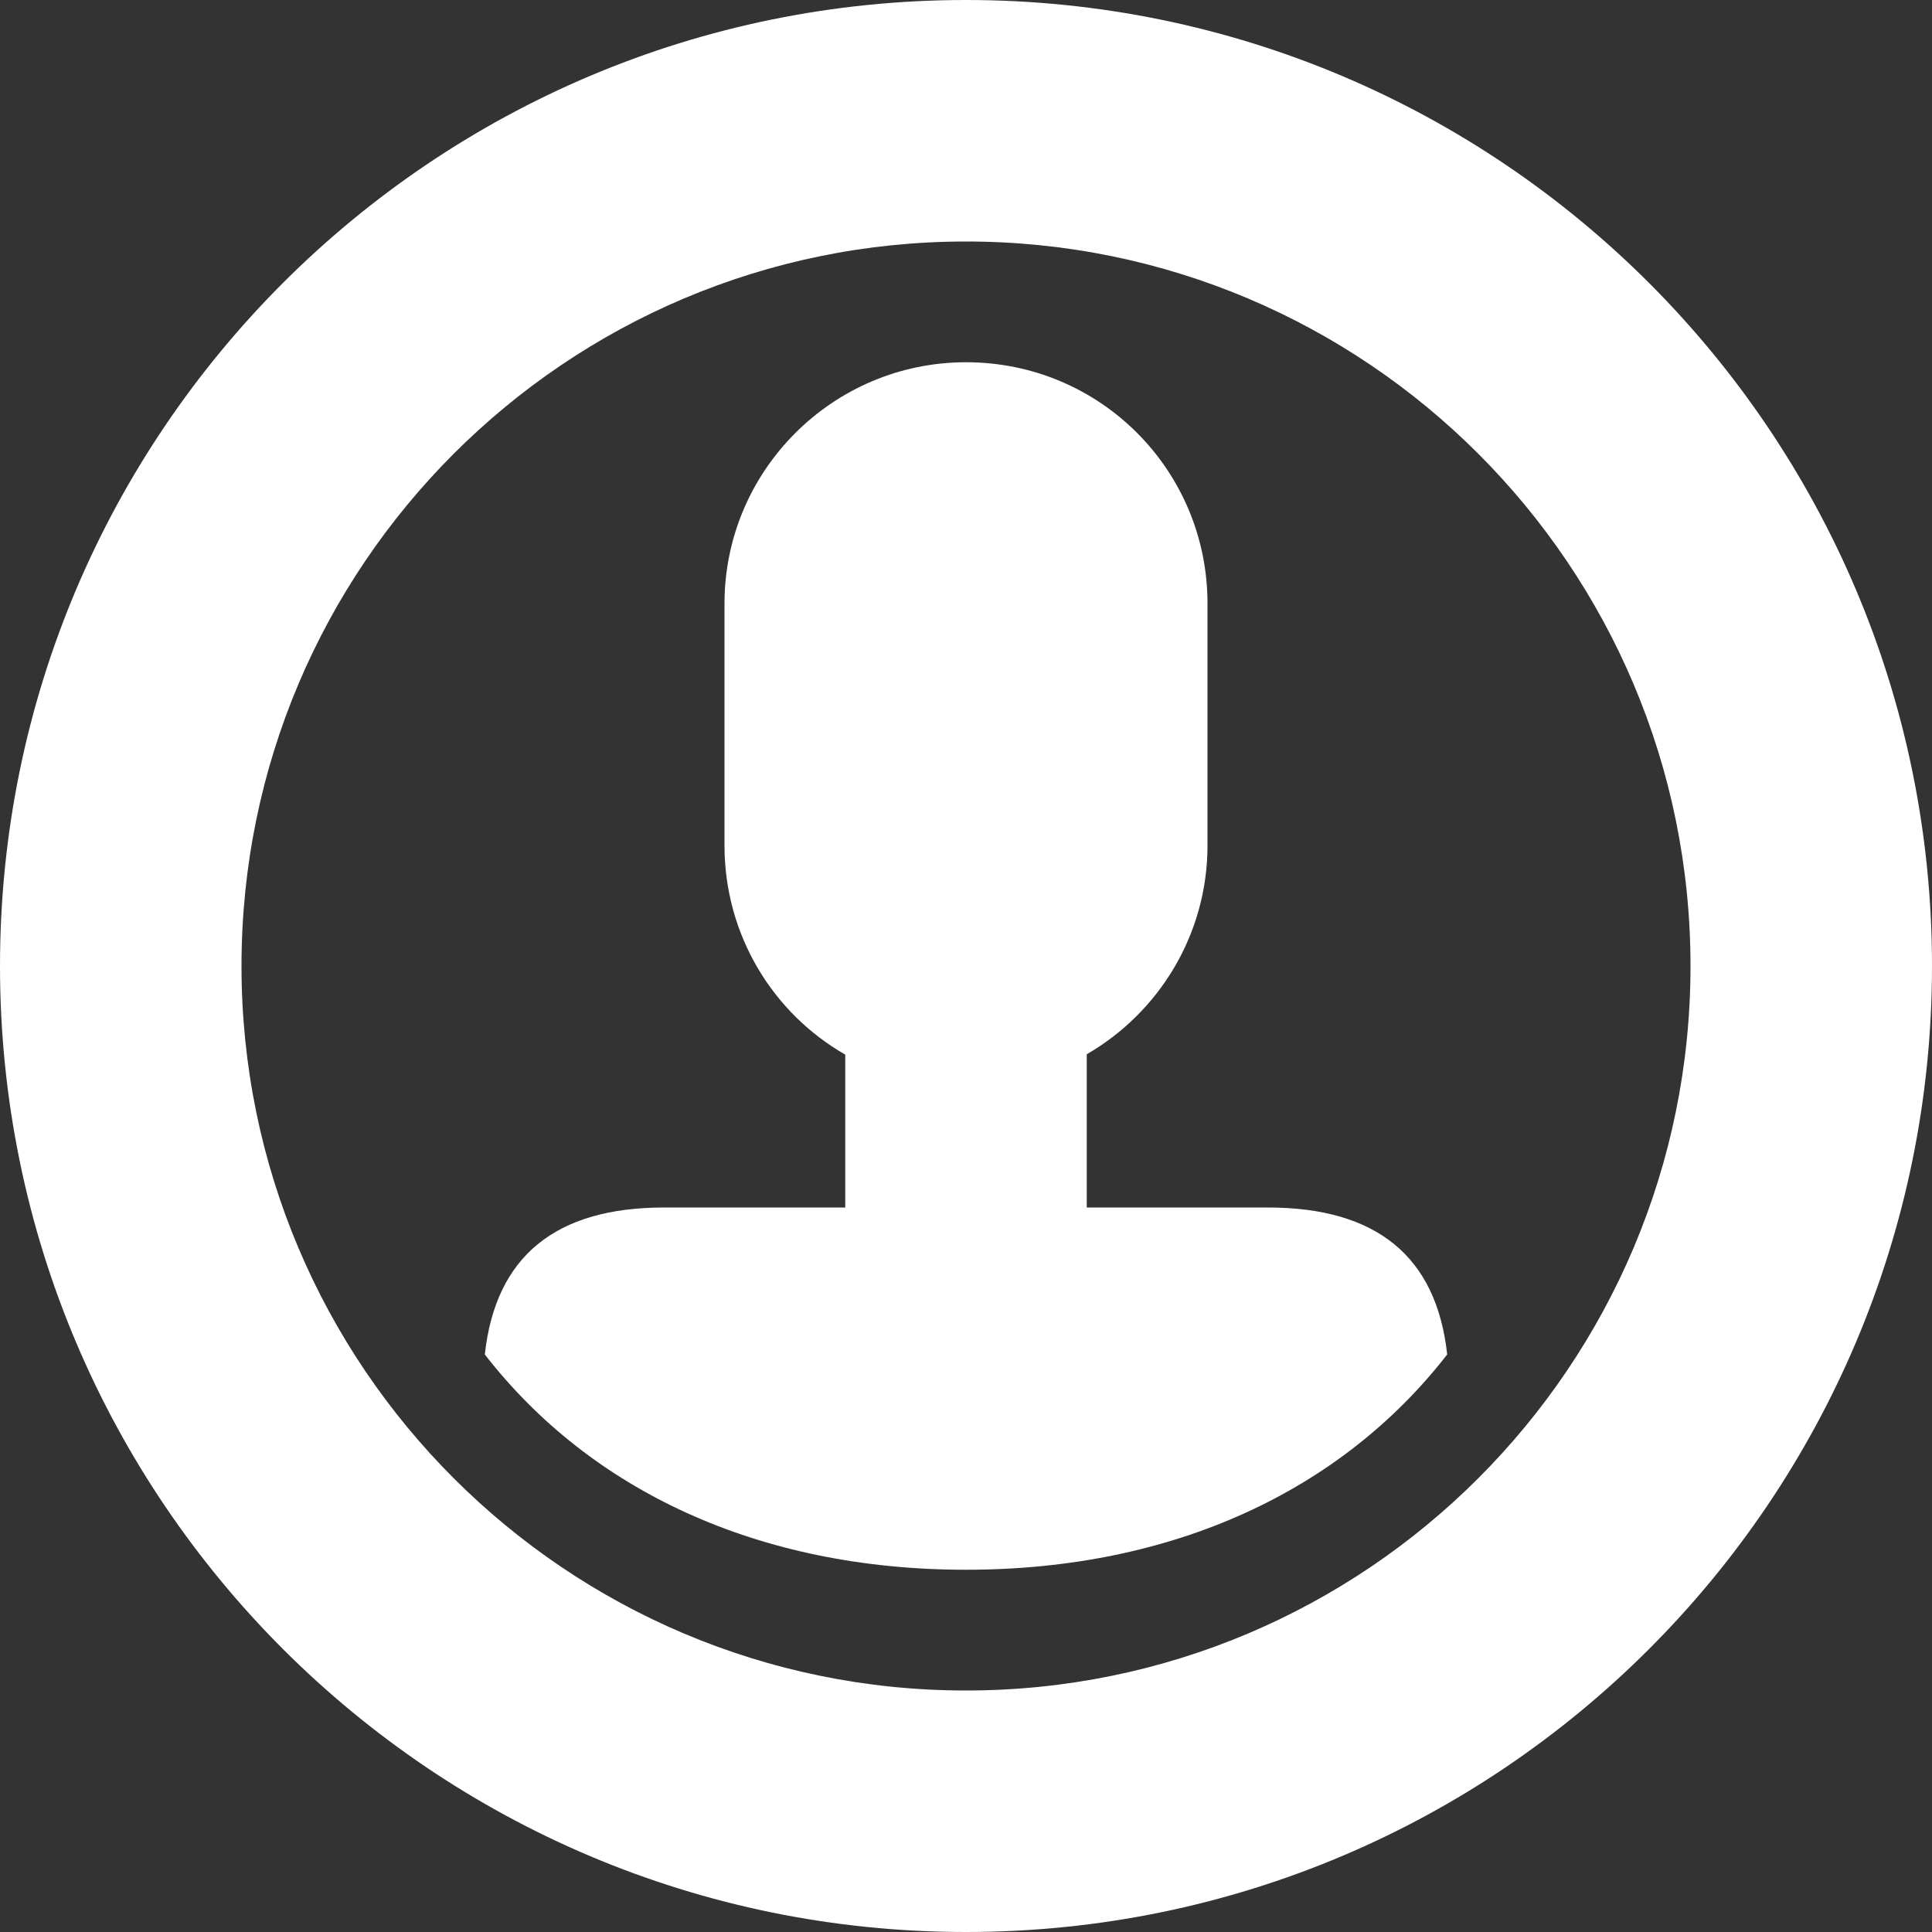 <?xml version="1.0" encoding="iso-8859-1"?>
<!-- Generator: Adobe Illustrator 18.1.1, SVG Export Plug-In . SVG Version: 6.00 Build 0)  -->
<svg xmlns="http://www.w3.org/2000/svg" xmlns:xlink="http://www.w3.org/1999/xlink" version="1.1" id="Capa_1" x="0px" y="0px" viewBox="0 0 16 16" style="enable-background:new 0 0 16 16;" xml:space="preserve" width="512px" height="512px">
<rect x="0" y="0" width="16" height="16" fill="#333333" stroke="none"/>
<g>
	<path d="M8,0C3.582,0,0,3.582,0,8s3.582,8,8,8s8-3.582,8-8S12.418,0,8,0z M8,14c-3.313,0-6-2.687-6-6   s2.687-6,6-6s6,2.687,6,6S11.313,14,8,14z" fill="#FFFFFF"/>
	<path d="M10.5,10H9V8.731c0.598-0.346,1-0.992,1-1.729V4.998C10,3.895,9.112,3,8,3C6.896,3,6,3.898,6,4.998   v2.004C6,7.743,6.4,8.39,7,8.734V10H5.5c-0.9,0-1.396,0.405-1.485,1.217C4.889,12.343,6.28,13,8,13s3.111-0.657,3.985-1.783   C11.896,10.405,11.4,10,10.5,10z" fill="#FFFFFF"/>
</g>
<g>
</g>
<g>
</g>
<g>
</g>
<g>
</g>
<g>
</g>
<g>
</g>
<g>
</g>
<g>
</g>
<g>
</g>
<g>
</g>
<g>
</g>
<g>
</g>
<g>
</g>
<g>
</g>
<g>
</g>
</svg>
